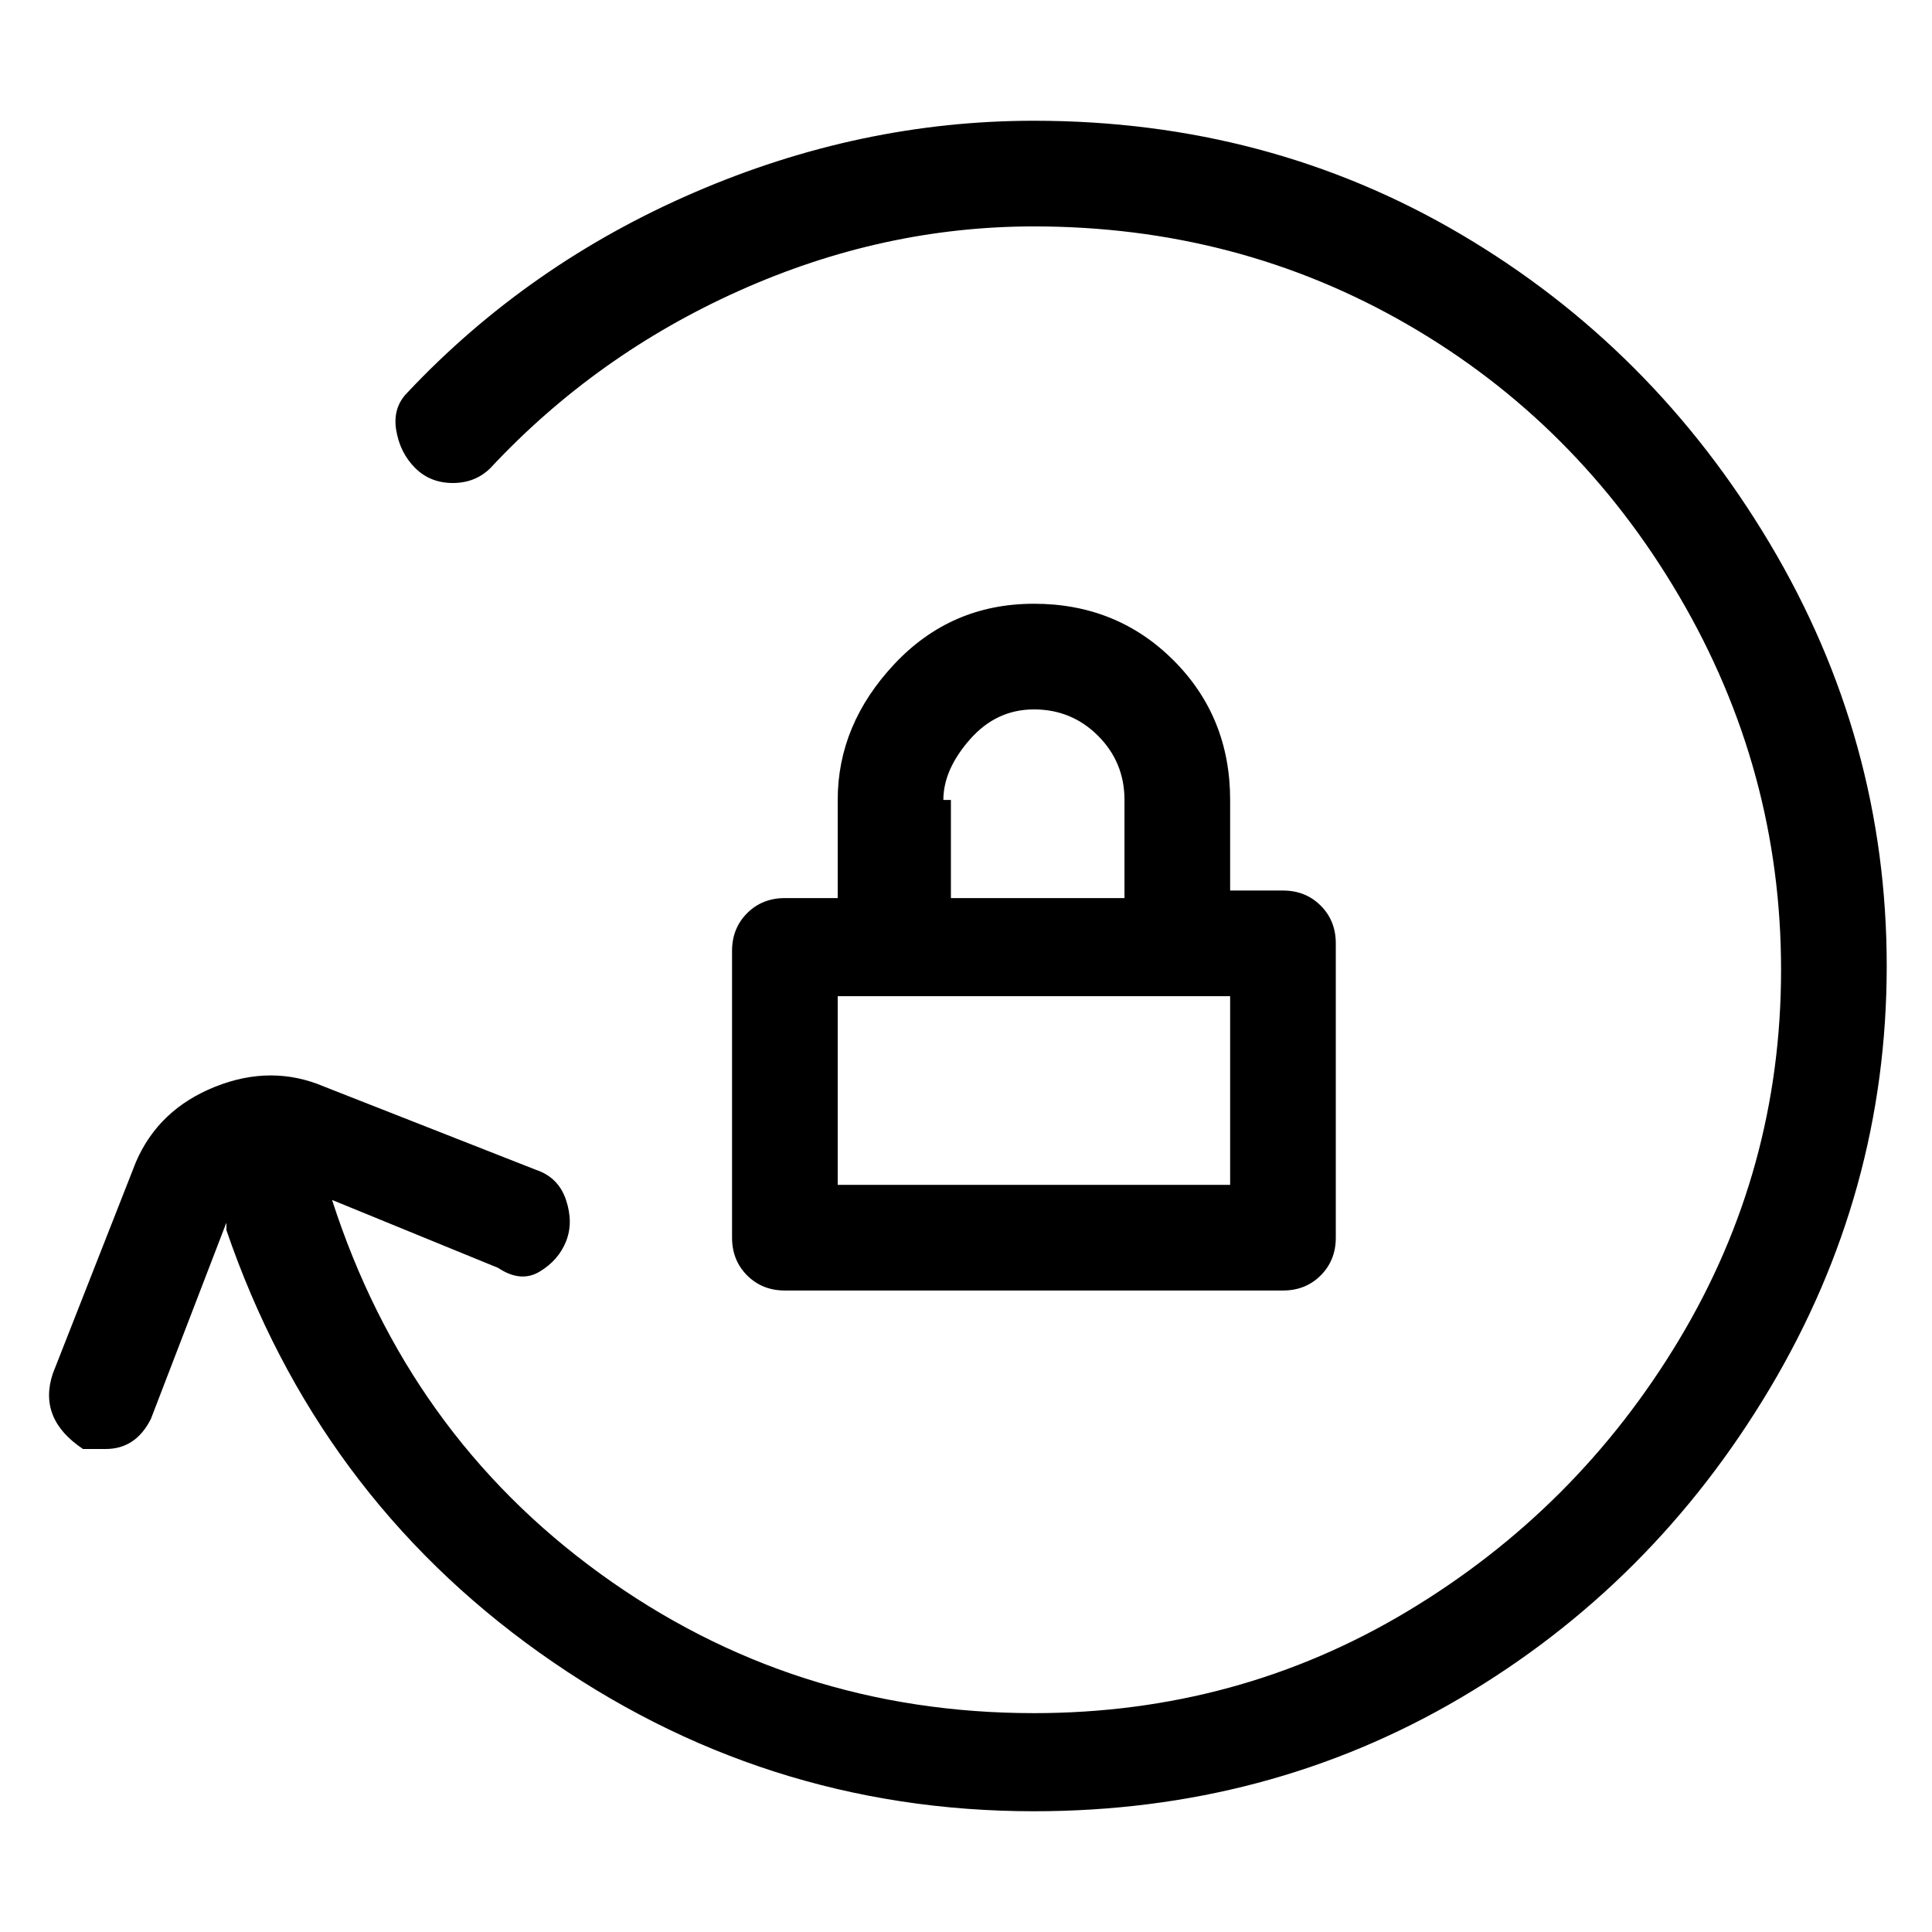 <svg viewBox="0 0 256 256" xmlns="http://www.w3.org/2000/svg">
  <path transform="scale(1, -1) translate(0, -256)" fill="currentColor" d="M137 176q-11 0 -18.5 -8t-7.5 -18v-13h-7q-3 0 -5 -2t-2 -5v-38q0 -3 2 -5t5 -2h66q3 0 5 2t2 5v39q0 3 -2 5t-5 2h-7v12q0 11 -7.5 18.5t-18.5 7.5zM125 150q0 4 3.5 8t8.5 4t8.5 -3.5t3.5 -8.5v-13h-23v13h-1zM163 99h-52v25h52v-25zM137 240q-23 0 -45 -9.5t-38 -26.5 q-2 -2 -1.5 -5t2.5 -5t5 -2t5 2q14 15 33 23.5t39 8.5q27 0 49.5 -13t36 -36t13.5 -49.5t-13.5 -49t-36 -36t-49.5 -13.5q-32 0 -57.5 18.5t-35.5 49.5l22 -9q3 -2 5.5 -0.5t3.5 4t0 5.5t-4 4l-28 11q-7 3 -14.5 0t-10.5 -10l-11 -28q-1 -3 0 -5.5t4 -4.5h3q4 0 6 4l10 26 v-1q12 -35 41.5 -56t65.5 -21q31 0 56.5 15t41 41t15.5 56t-15.5 56t-41 41t-56.5 15z" />
</svg>